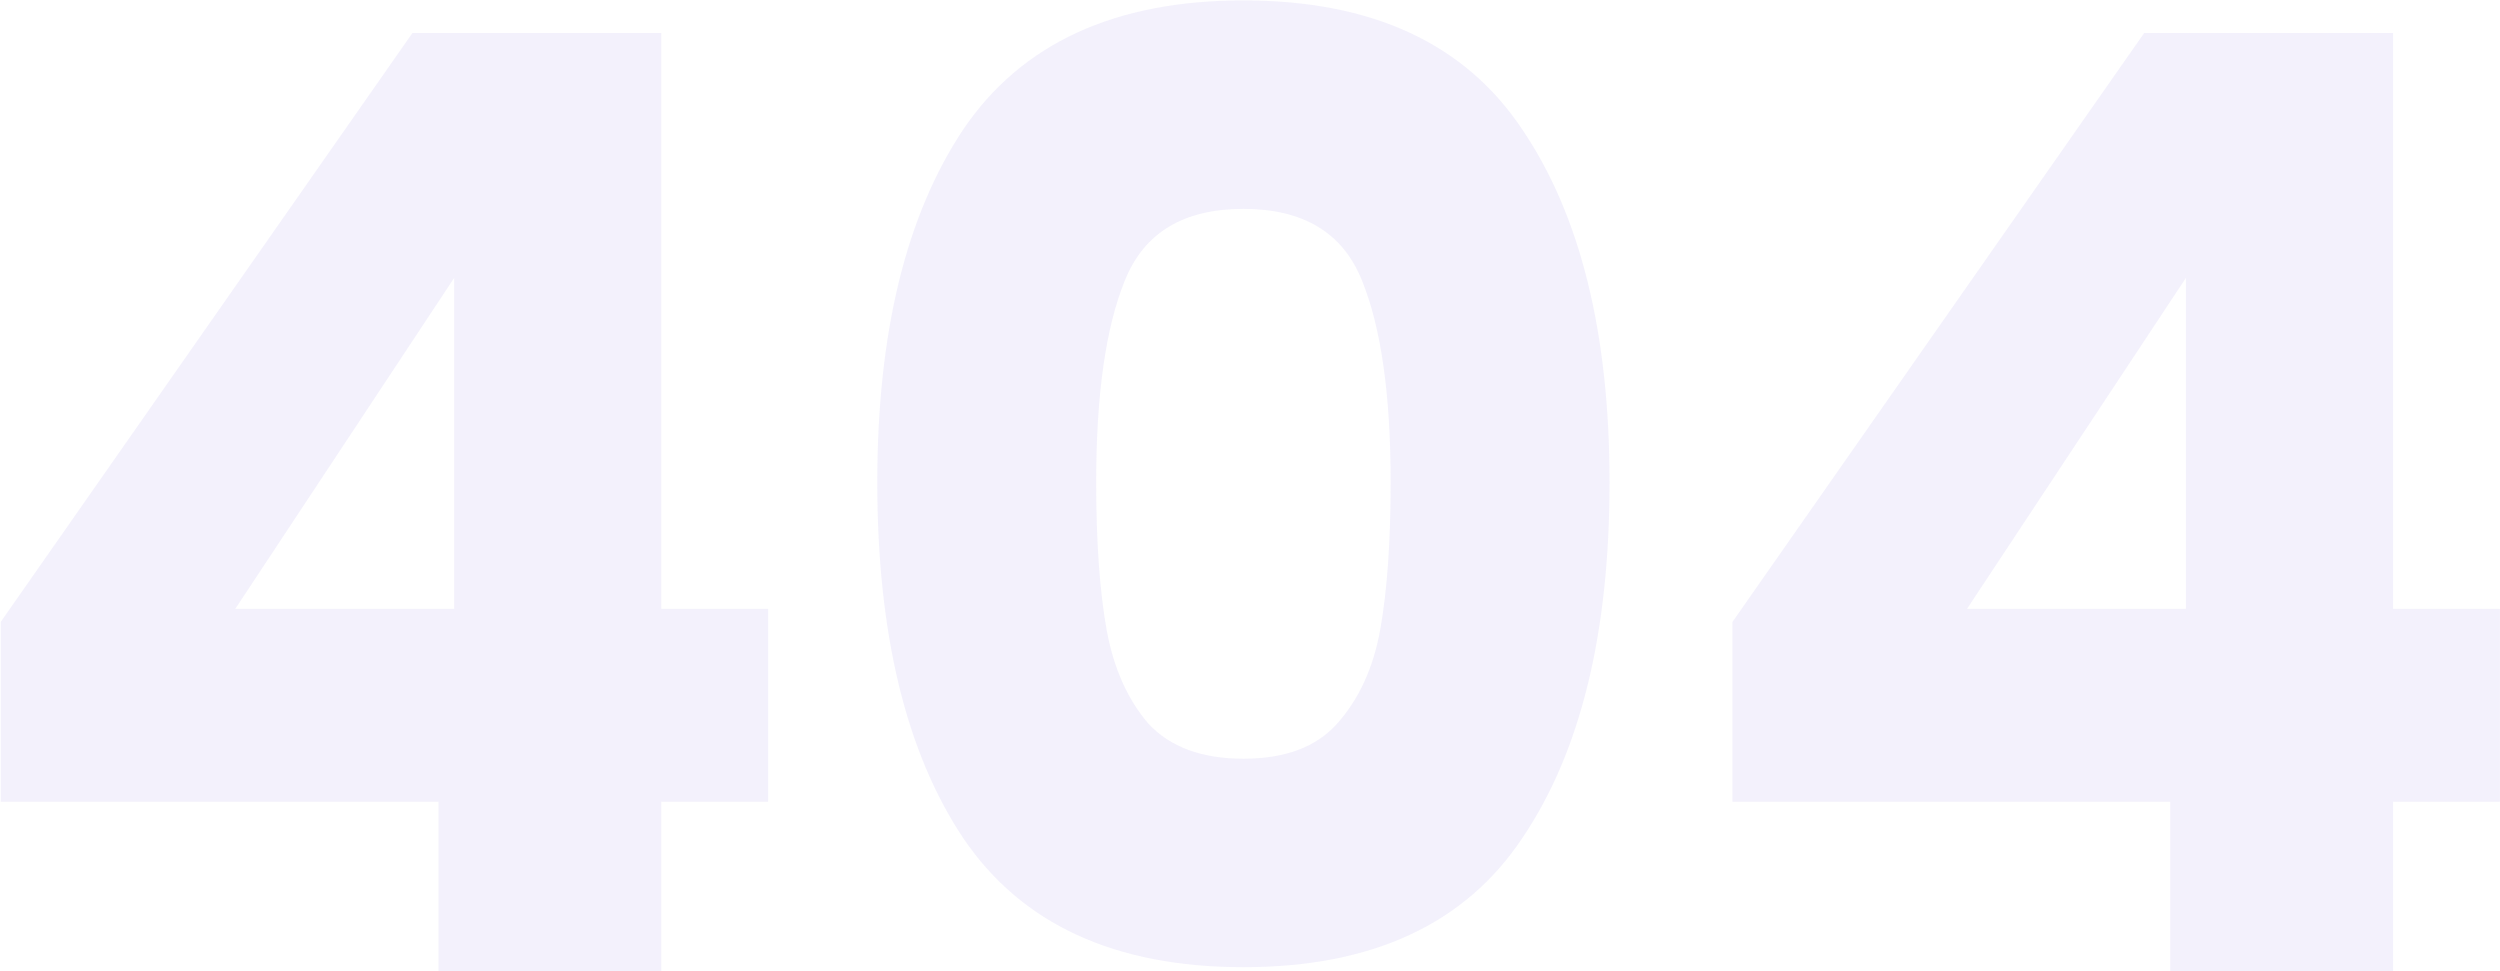 <svg viewBox="0 0 1228 477" fill="none" xmlns="http://www.w3.org/2000/svg">
    <path d="M0.36 393.8V305.48L202.6 16.2H324.84V299.08H377.32V393.8H324.84V477H215.4V393.8H0.36ZM223.08 136.52L115.56 299.08H223.08V136.52ZM430.925 237C430.925 163.613 445.005 105.8 473.165 63.56C501.752 21.32 547.618 0.2 610.765 0.2C673.912 0.2 719.565 21.32 747.725 63.56C776.312 105.8 790.605 163.613 790.605 237C790.605 311.24 776.312 369.48 747.725 411.72C719.565 453.96 673.912 475.08 610.765 475.08C547.618 475.08 501.752 453.96 473.165 411.72C445.005 369.48 430.925 311.24 430.925 237ZM683.085 237C683.085 193.907 678.392 160.84 669.005 137.8C659.618 114.333 640.205 102.6 610.765 102.6C581.325 102.6 561.912 114.333 552.525 137.8C543.138 160.84 538.445 193.907 538.445 237C538.445 266.013 540.152 290.12 543.565 309.32C546.978 328.093 553.805 343.453 564.045 355.4C574.712 366.92 590.285 372.68 610.765 372.68C631.245 372.68 646.605 366.92 656.845 355.4C667.512 343.453 674.552 328.093 677.965 309.32C681.378 290.12 683.085 266.013 683.085 237ZM850.985 393.8V305.48L1053.23 16.2H1175.47V299.08H1227.95V393.8H1175.47V477H1066.03V393.8H850.985ZM1073.71 136.52L966.185 299.08H1073.71V136.52Z"
          fill="#6E51D9" fill-opacity="0.08"/>
</svg>
